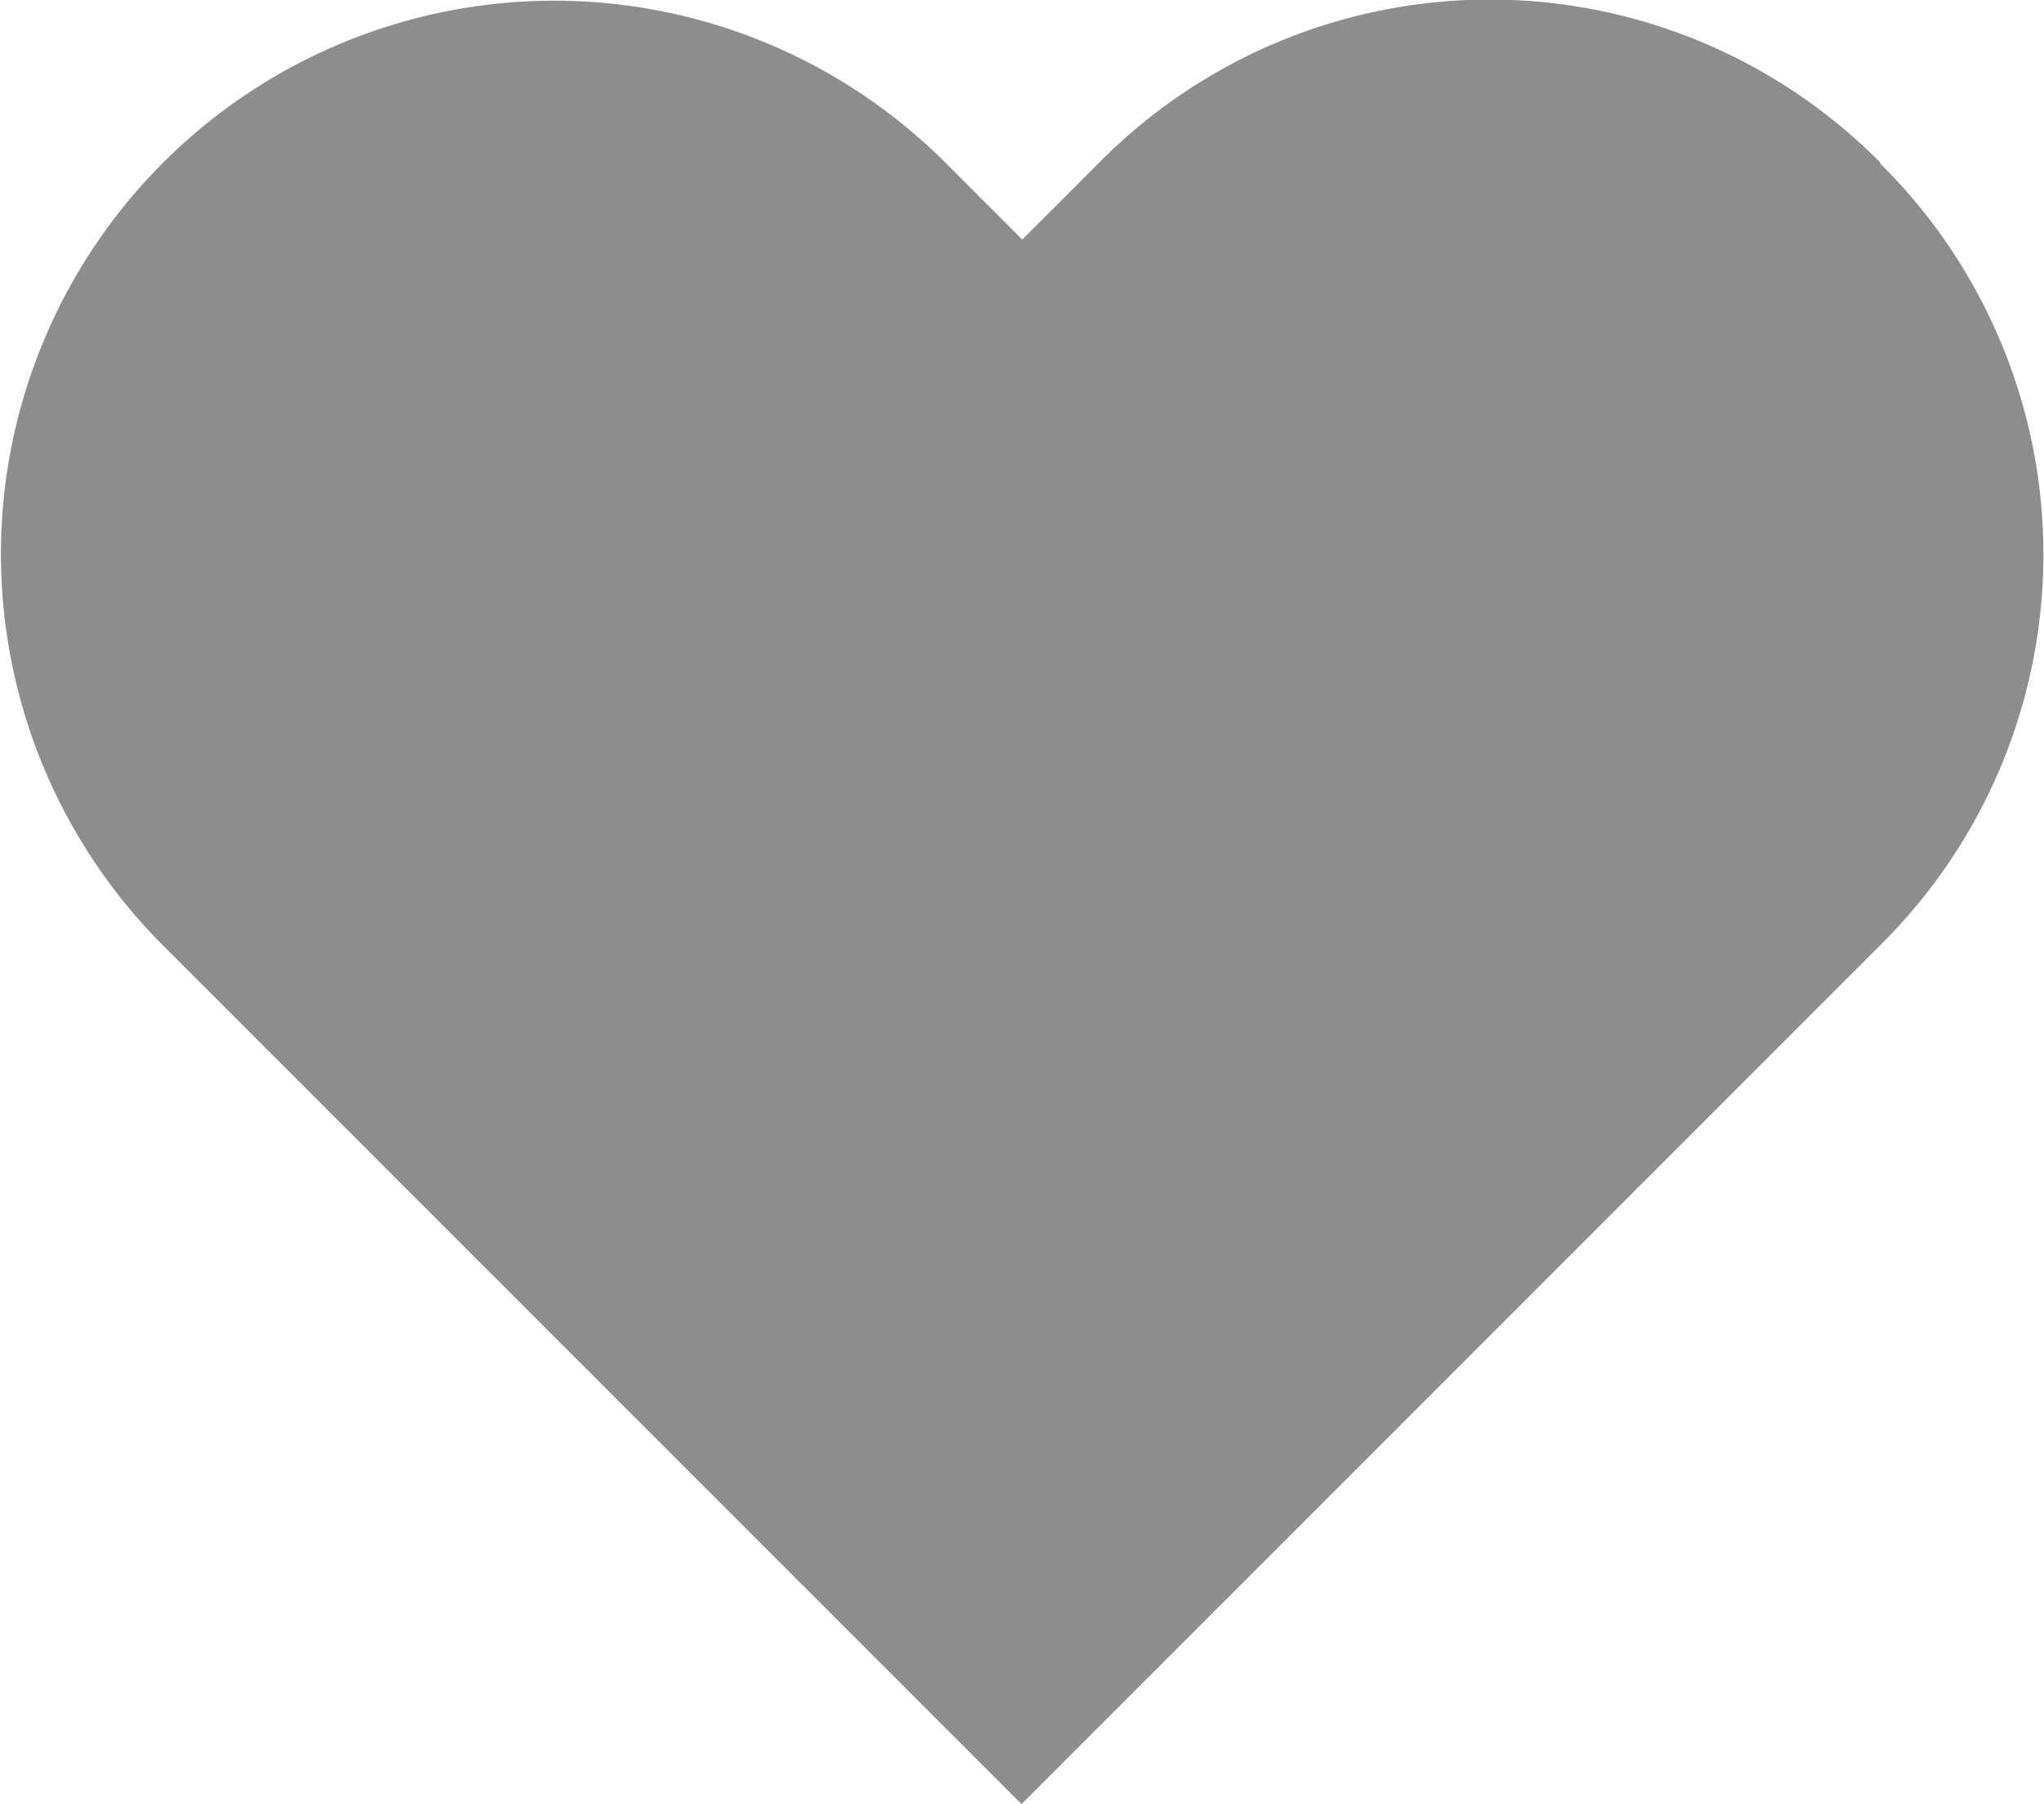 <svg xmlns="http://www.w3.org/2000/svg" width="16" height="14.119" viewBox="0 0 16 14.119">
  <path id="Heart" d="M14.746,1.3a4.3,4.3,0,0,0-6.119,0l-.6.6-.6-.6A4.327,4.327,0,0,0,1.3,7.423l6.721,6.721,6.721-6.721a4.3,4.3,0,0,0,0-6.119" transform="translate(-0.025 -0.025)" fill="#8d8d8d" fill-rule="evenodd"/>
</svg>
